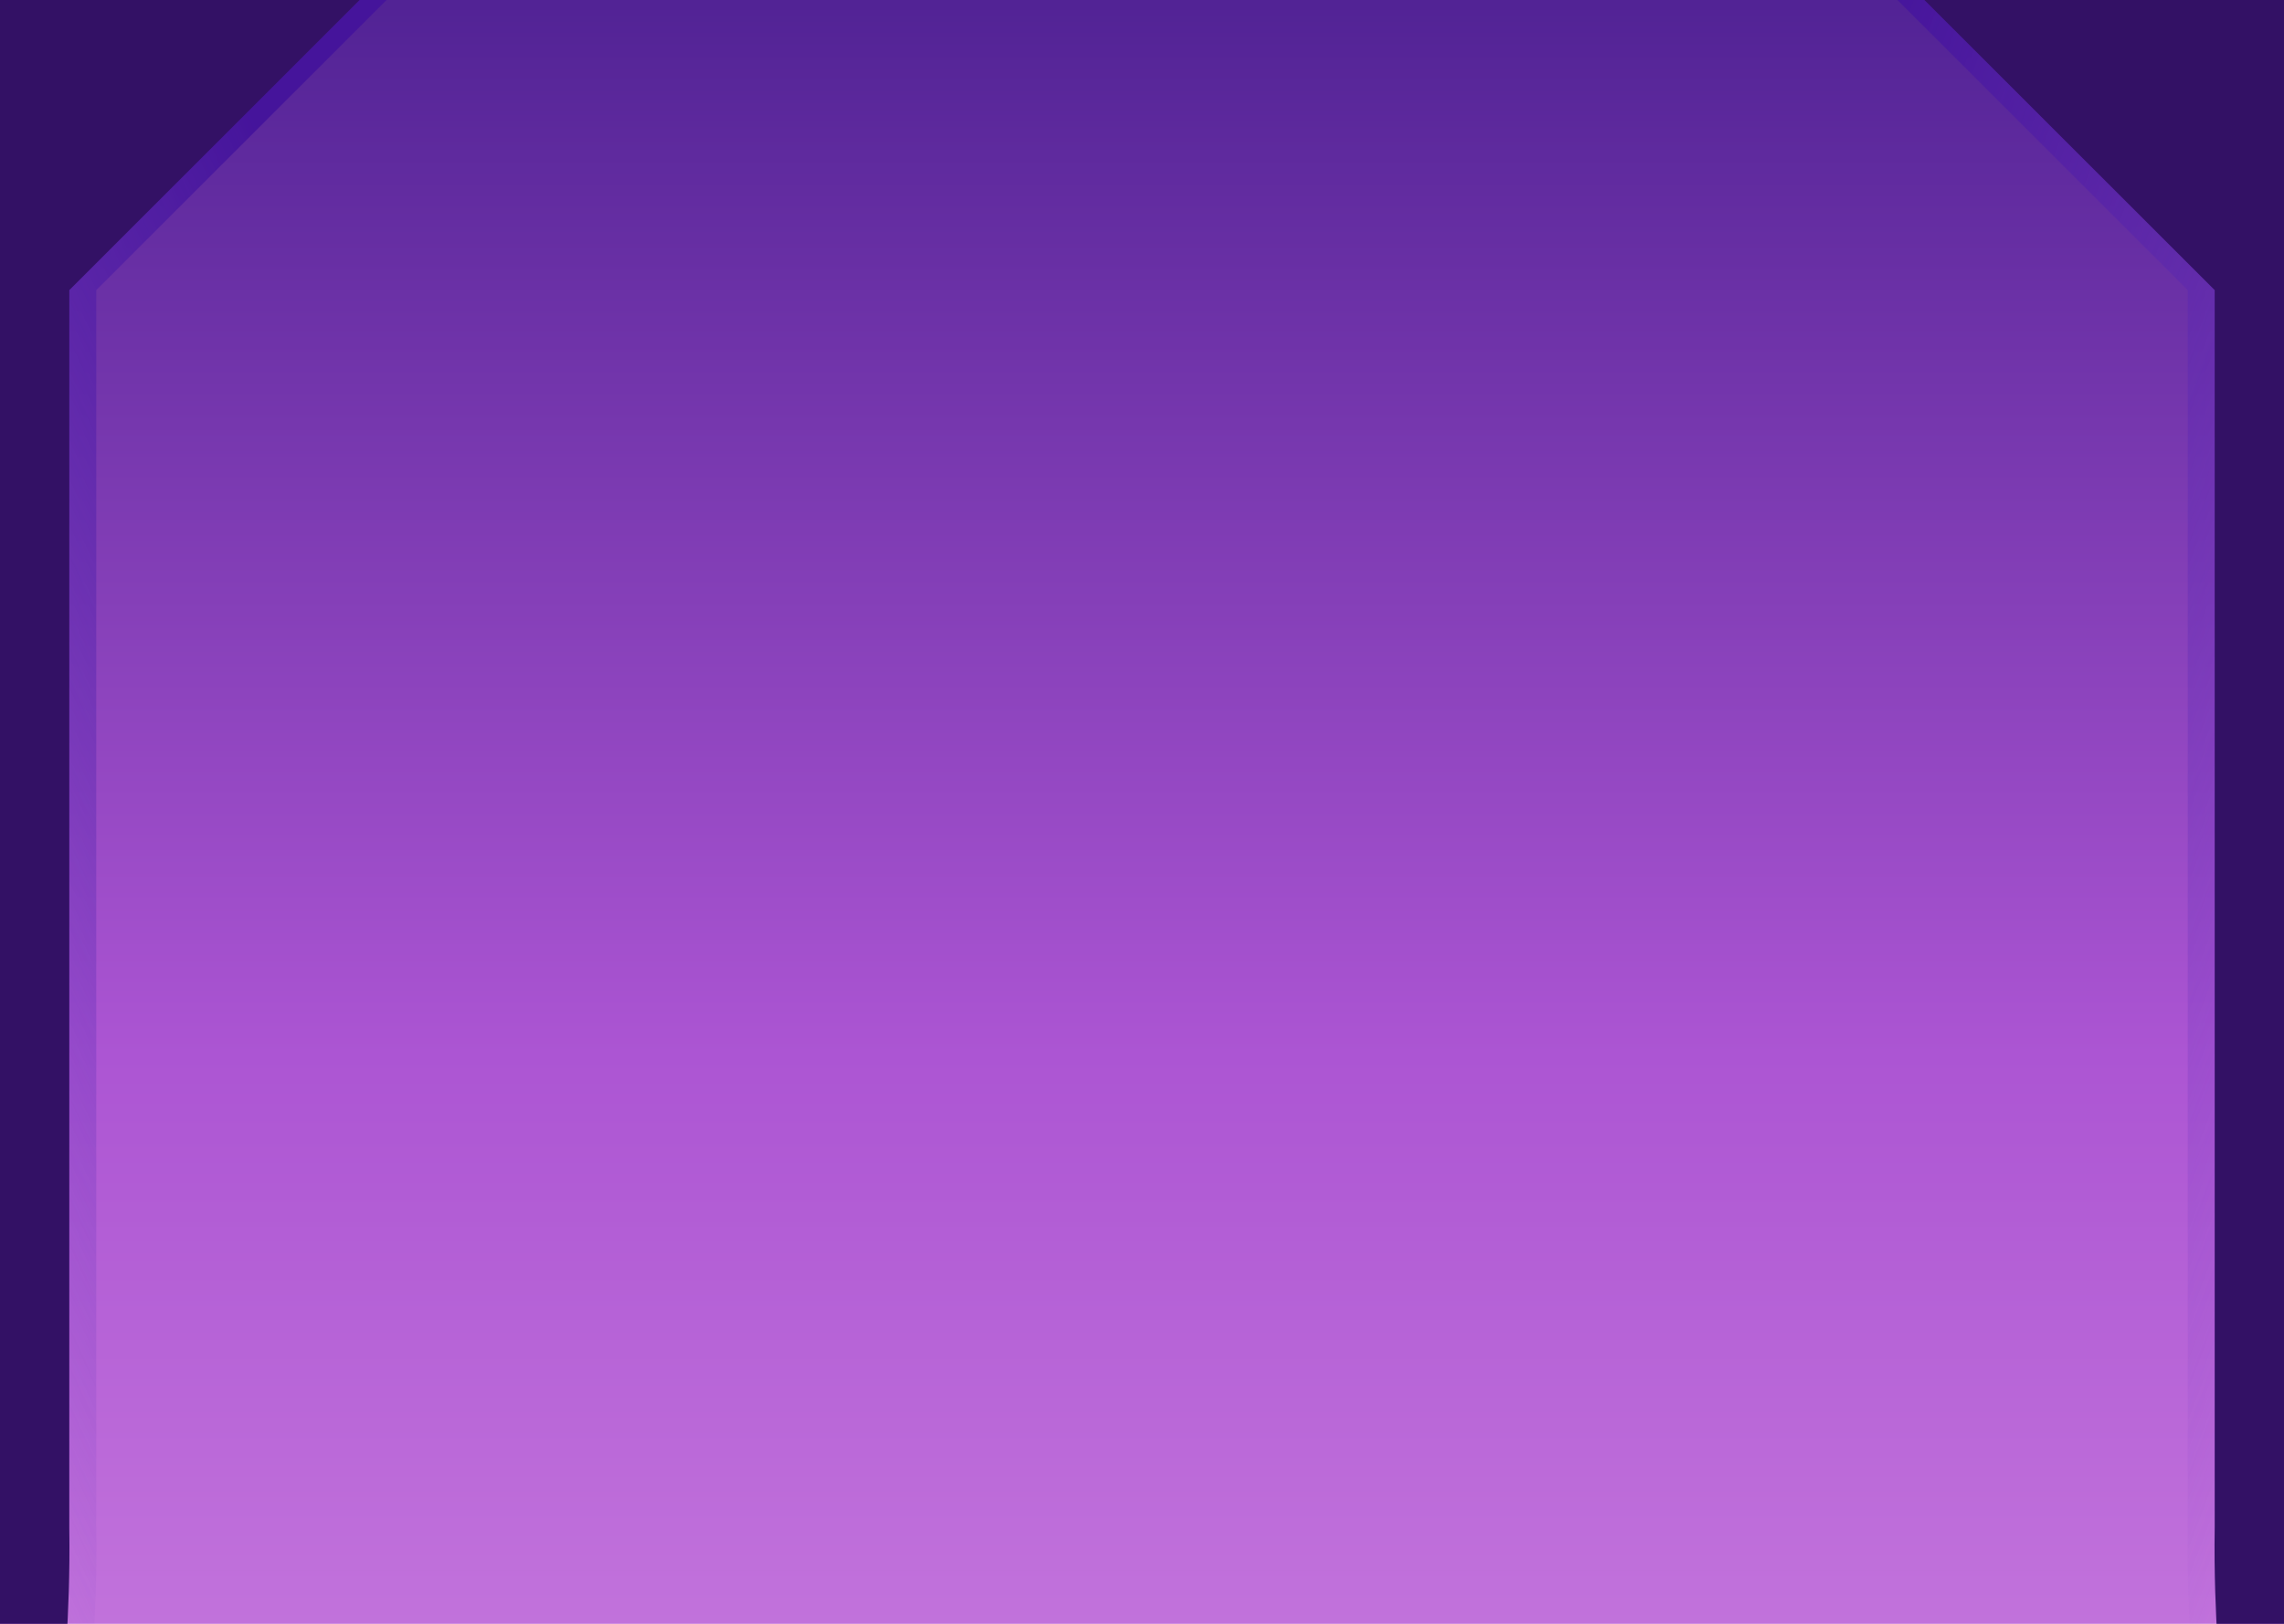 <svg xmlns="http://www.w3.org/2000/svg" width="1440" height="1024" fill="none" viewBox="0 0 1440 1024"><g clip-path="url(#clip0_611_3)"><rect width="1440" height="1024" fill="#fff"/><rect width="1440" height="1024" fill="url(#paint0_linear_611_3)"/><g filter="url(#filter0_f_611_3)"><path fill="url(#paint1_linear_611_3)" d="M60.687 182.965L420.507 -176.753L484.761 -252L-77 -52V1148.28L624 1196C610.537 1173.36 580.307 1126.99 567.09 1122.59C550.567 1117.08 331.5 1150.88 331.5 1060.5C331.5 1032.5 293.883 1059.48 255 1074.5C211 1091.5 220.5 1093.24 178.5 1063.5C156.5 1047.92 155.5 1085.44 103 1091.5C38 1099 62.5 1085 60.687 962.918V182.965Z"/></g><path fill="#331165" d="M43.687 182.965L403.507 -176.753L467.761 -252L-94 -52V1148.28L607 1196C593.537 1173.36 563.307 1126.99 550.09 1122.59C533.567 1117.08 314.5 1150.88 314.5 1060.5C314.5 1032.5 276.883 1059.48 238 1074.5C194 1091.5 203.5 1093.24 161.5 1063.5C139.5 1047.92 138.5 1085.44 86 1091.5C21 1099 45.5 1085 43.687 962.918V182.965Z"/><g filter="url(#filter1_f_611_3)"><path fill="url(#paint2_linear_611_3)" d="M1379.31 182.965L1019.49 -176.753L955.239 -252L1517 -52V1148.28L816 1196C829.463 1173.36 859.693 1126.99 872.91 1122.59C889.433 1117.08 1108.5 1150.88 1108.5 1060.5C1108.5 1032.5 1146.12 1059.48 1185 1074.5C1229 1091.5 1219.5 1093.24 1261.5 1063.5C1283.5 1047.92 1284.5 1085.44 1337 1091.5C1402 1099 1377.5 1085 1379.31 962.918V182.965Z"/></g><path fill="#331165" d="M1396.31 182.965L1036.49 -176.753L972.239 -252L1534 -52V1148.28L833 1196C846.463 1173.36 876.693 1126.99 889.91 1122.59C906.433 1117.08 1125.5 1150.88 1125.5 1060.5C1125.5 1032.5 1163.12 1059.48 1202 1074.5C1246 1091.5 1236.5 1093.24 1278.5 1063.5C1300.5 1047.92 1301.5 1085.44 1354 1091.5C1419 1099 1394.5 1085 1396.31 962.918V182.965Z"/></g><defs><filter id="filter0_f_611_3" width="703" height="1450" x="-78" y="-253" color-interpolation-filters="sRGB" filterUnits="userSpaceOnUse"><feFlood flood-opacity="0" result="BackgroundImageFix"/><feBlend in="SourceGraphic" in2="BackgroundImageFix" mode="normal" result="shape"/><feGaussianBlur result="effect1_foregroundBlur_611_3" stdDeviation=".5"/></filter><filter id="filter1_f_611_3" width="703" height="1450" x="815" y="-253" color-interpolation-filters="sRGB" filterUnits="userSpaceOnUse"><feFlood flood-opacity="0" result="BackgroundImageFix"/><feBlend in="SourceGraphic" in2="BackgroundImageFix" mode="normal" result="shape"/><feGaussianBlur result="effect1_foregroundBlur_611_3" stdDeviation=".5"/></filter><linearGradient id="paint0_linear_611_3" x1="720" x2="720" y1="-181.5" y2="1532.5" gradientUnits="userSpaceOnUse"><stop stop-color="#391584"/><stop offset=".494" stop-color="#AC55D3"/><stop offset="1" stop-color="#E09BE7"/></linearGradient><linearGradient id="paint1_linear_611_3" x1="218.5" x2="-252.923" y1="202.5" y2="418.527" gradientUnits="userSpaceOnUse"><stop stop-color="#45149B"/><stop offset="1" stop-color="#7941C9" stop-opacity="0"/></linearGradient><linearGradient id="paint2_linear_611_3" x1="1137" x2="1665.91" y1="118" y2="318.503" gradientUnits="userSpaceOnUse"><stop stop-color="#45149B"/><stop offset="1" stop-color="#7941C9" stop-opacity="0"/></linearGradient><clipPath id="clip0_611_3"><rect width="1440" height="1024" fill="#fff"/></clipPath></defs></svg>